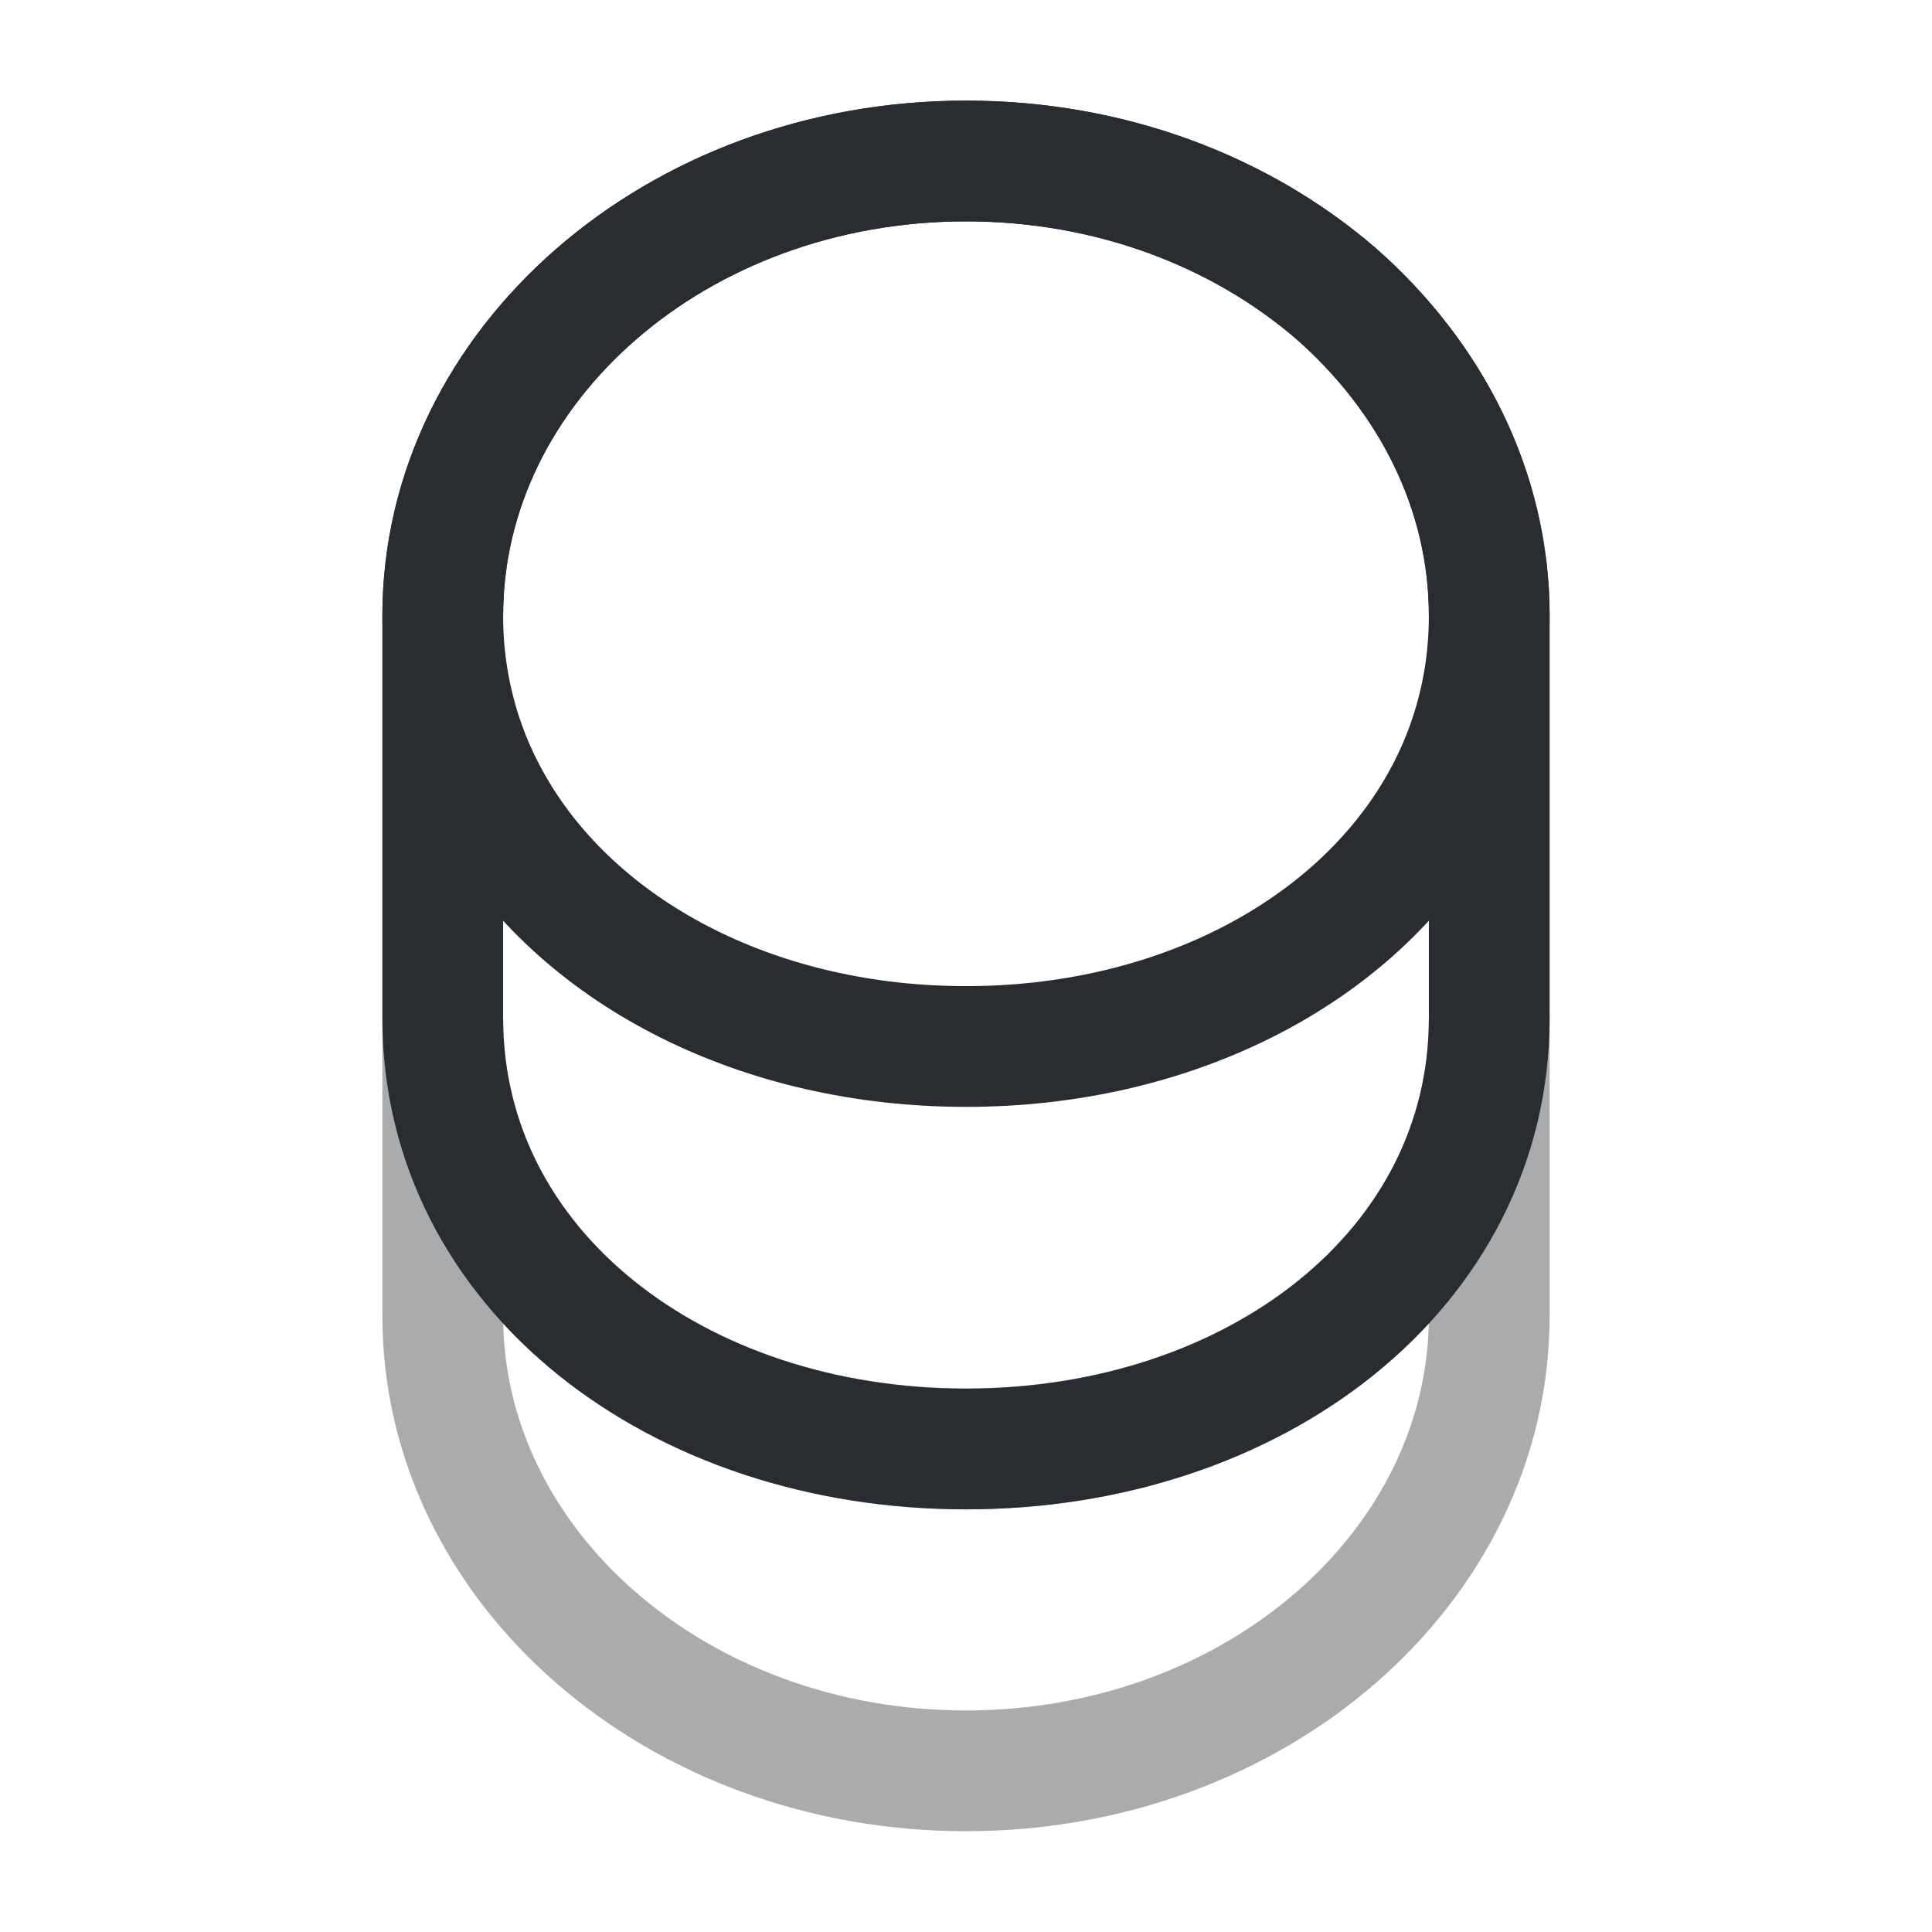 <svg width="24" height="24" fill="none" xmlns="http://www.w3.org/2000/svg"><path opacity=".4" d="M18.5 12.648v3.7c0 3.12-2.91 5.65-6.5 5.65s-6.5-2.53-6.5-5.65v-3.7c0 3.12 2.91 5.35 6.5 5.35s6.5-2.23 6.5-5.35Z" stroke="#292D32" stroke-width="1.5" stroke-linecap="round" stroke-linejoin="round"/><path d="M18.5 7.65c0 .91-.25 1.75-.69 2.47C16.74 11.88 14.54 13 12 13c-2.54 0-4.74-1.12-5.81-2.88-.44-.72-.69-1.56-.69-2.47 0-1.56.73-2.97 1.9-3.99C8.58 2.63 10.2 2 12 2c1.8 0 3.42.63 4.6 1.65 1.17 1.03 1.9 2.44 1.9 4Z" stroke="#292D32" stroke-width="1.5" stroke-linecap="round" stroke-linejoin="round"/><path d="M18.5 7.65v5c0 3.12-2.91 5.35-6.5 5.35s-6.5-2.23-6.5-5.35v-5C5.5 4.53 8.41 2 12 2c1.8 0 3.42.63 4.6 1.65 1.17 1.03 1.9 2.44 1.9 4Z" stroke="#292D32" stroke-width="1.5" stroke-linecap="round" stroke-linejoin="round"/></svg>